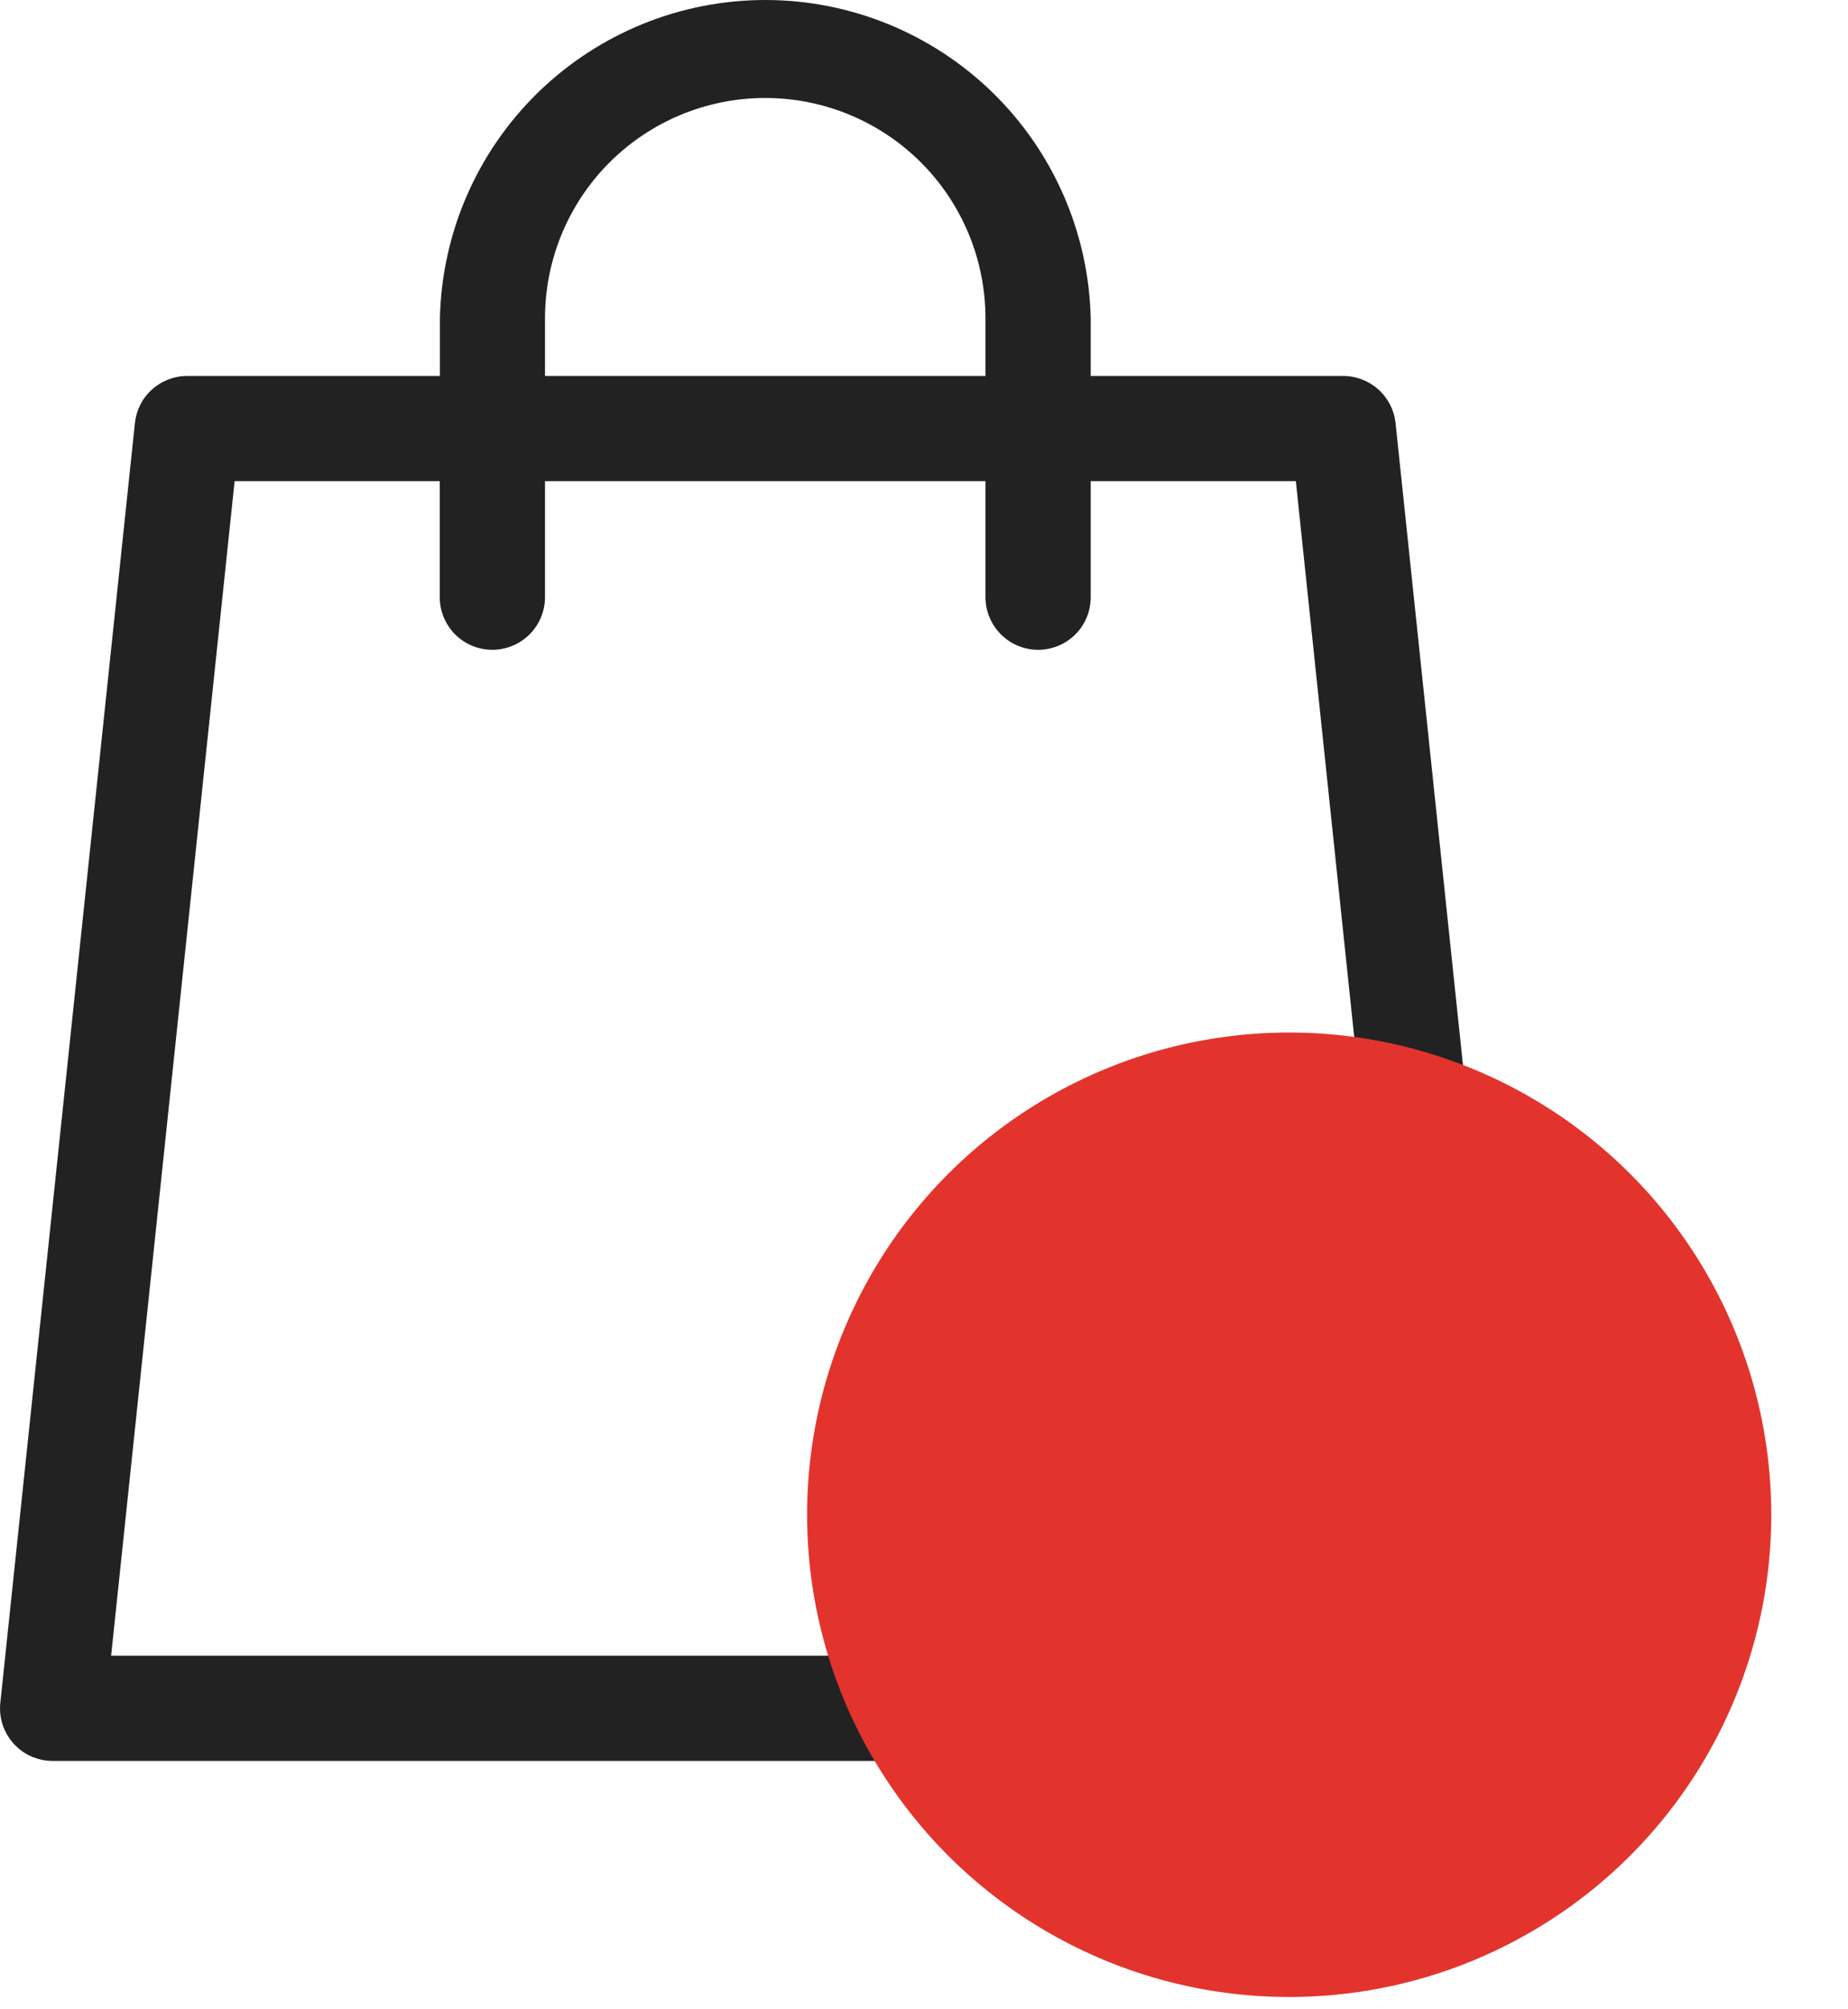 <svg width="23" height="25" viewBox="0 0 23 25" fill="none" xmlns="http://www.w3.org/2000/svg">
<path d="M19.041 21.187L17.369 5.264C17.352 5.103 17.276 4.954 17.155 4.846C17.035 4.738 16.879 4.678 16.718 4.678H13.575V3.961C13.551 2.902 13.114 1.895 12.357 1.155C11.6 0.415 10.583 0 9.525 0C8.466 0 7.449 0.415 6.692 1.155C5.935 1.895 5.498 2.902 5.475 3.961V4.678H2.33C2.168 4.678 2.012 4.738 1.892 4.846C1.771 4.954 1.696 5.103 1.679 5.264L0.004 21.187C-0.006 21.278 0.004 21.371 0.032 21.458C0.061 21.546 0.108 21.626 0.169 21.694C0.231 21.763 0.306 21.817 0.39 21.854C0.475 21.891 0.566 21.91 0.658 21.91H18.39C18.481 21.91 18.572 21.891 18.656 21.853C18.739 21.816 18.814 21.761 18.876 21.693C18.937 21.625 18.983 21.545 19.012 21.458C19.04 21.37 19.05 21.278 19.041 21.187ZM6.783 3.961C6.783 3.234 7.071 2.537 7.585 2.022C8.1 1.508 8.797 1.219 9.524 1.219C10.251 1.219 10.948 1.508 11.463 2.022C11.977 2.537 12.265 3.234 12.265 3.961V4.678H6.783V3.961ZM1.383 20.601L2.92 5.987H5.473V7.43C5.473 7.604 5.542 7.77 5.664 7.893C5.787 8.016 5.954 8.085 6.128 8.085C6.301 8.085 6.468 8.016 6.591 7.893C6.714 7.77 6.783 7.604 6.783 7.43V5.987H12.265V7.43C12.265 7.604 12.335 7.77 12.457 7.893C12.58 8.016 12.747 8.085 12.921 8.085C13.094 8.085 13.261 8.016 13.384 7.893C13.507 7.77 13.575 7.604 13.575 7.43V5.987H16.128L17.663 20.601H1.383Z" fill="#222222"/>
<circle cx="16.045" cy="18.847" r="6" fill="#E2342D"/>
</svg>

